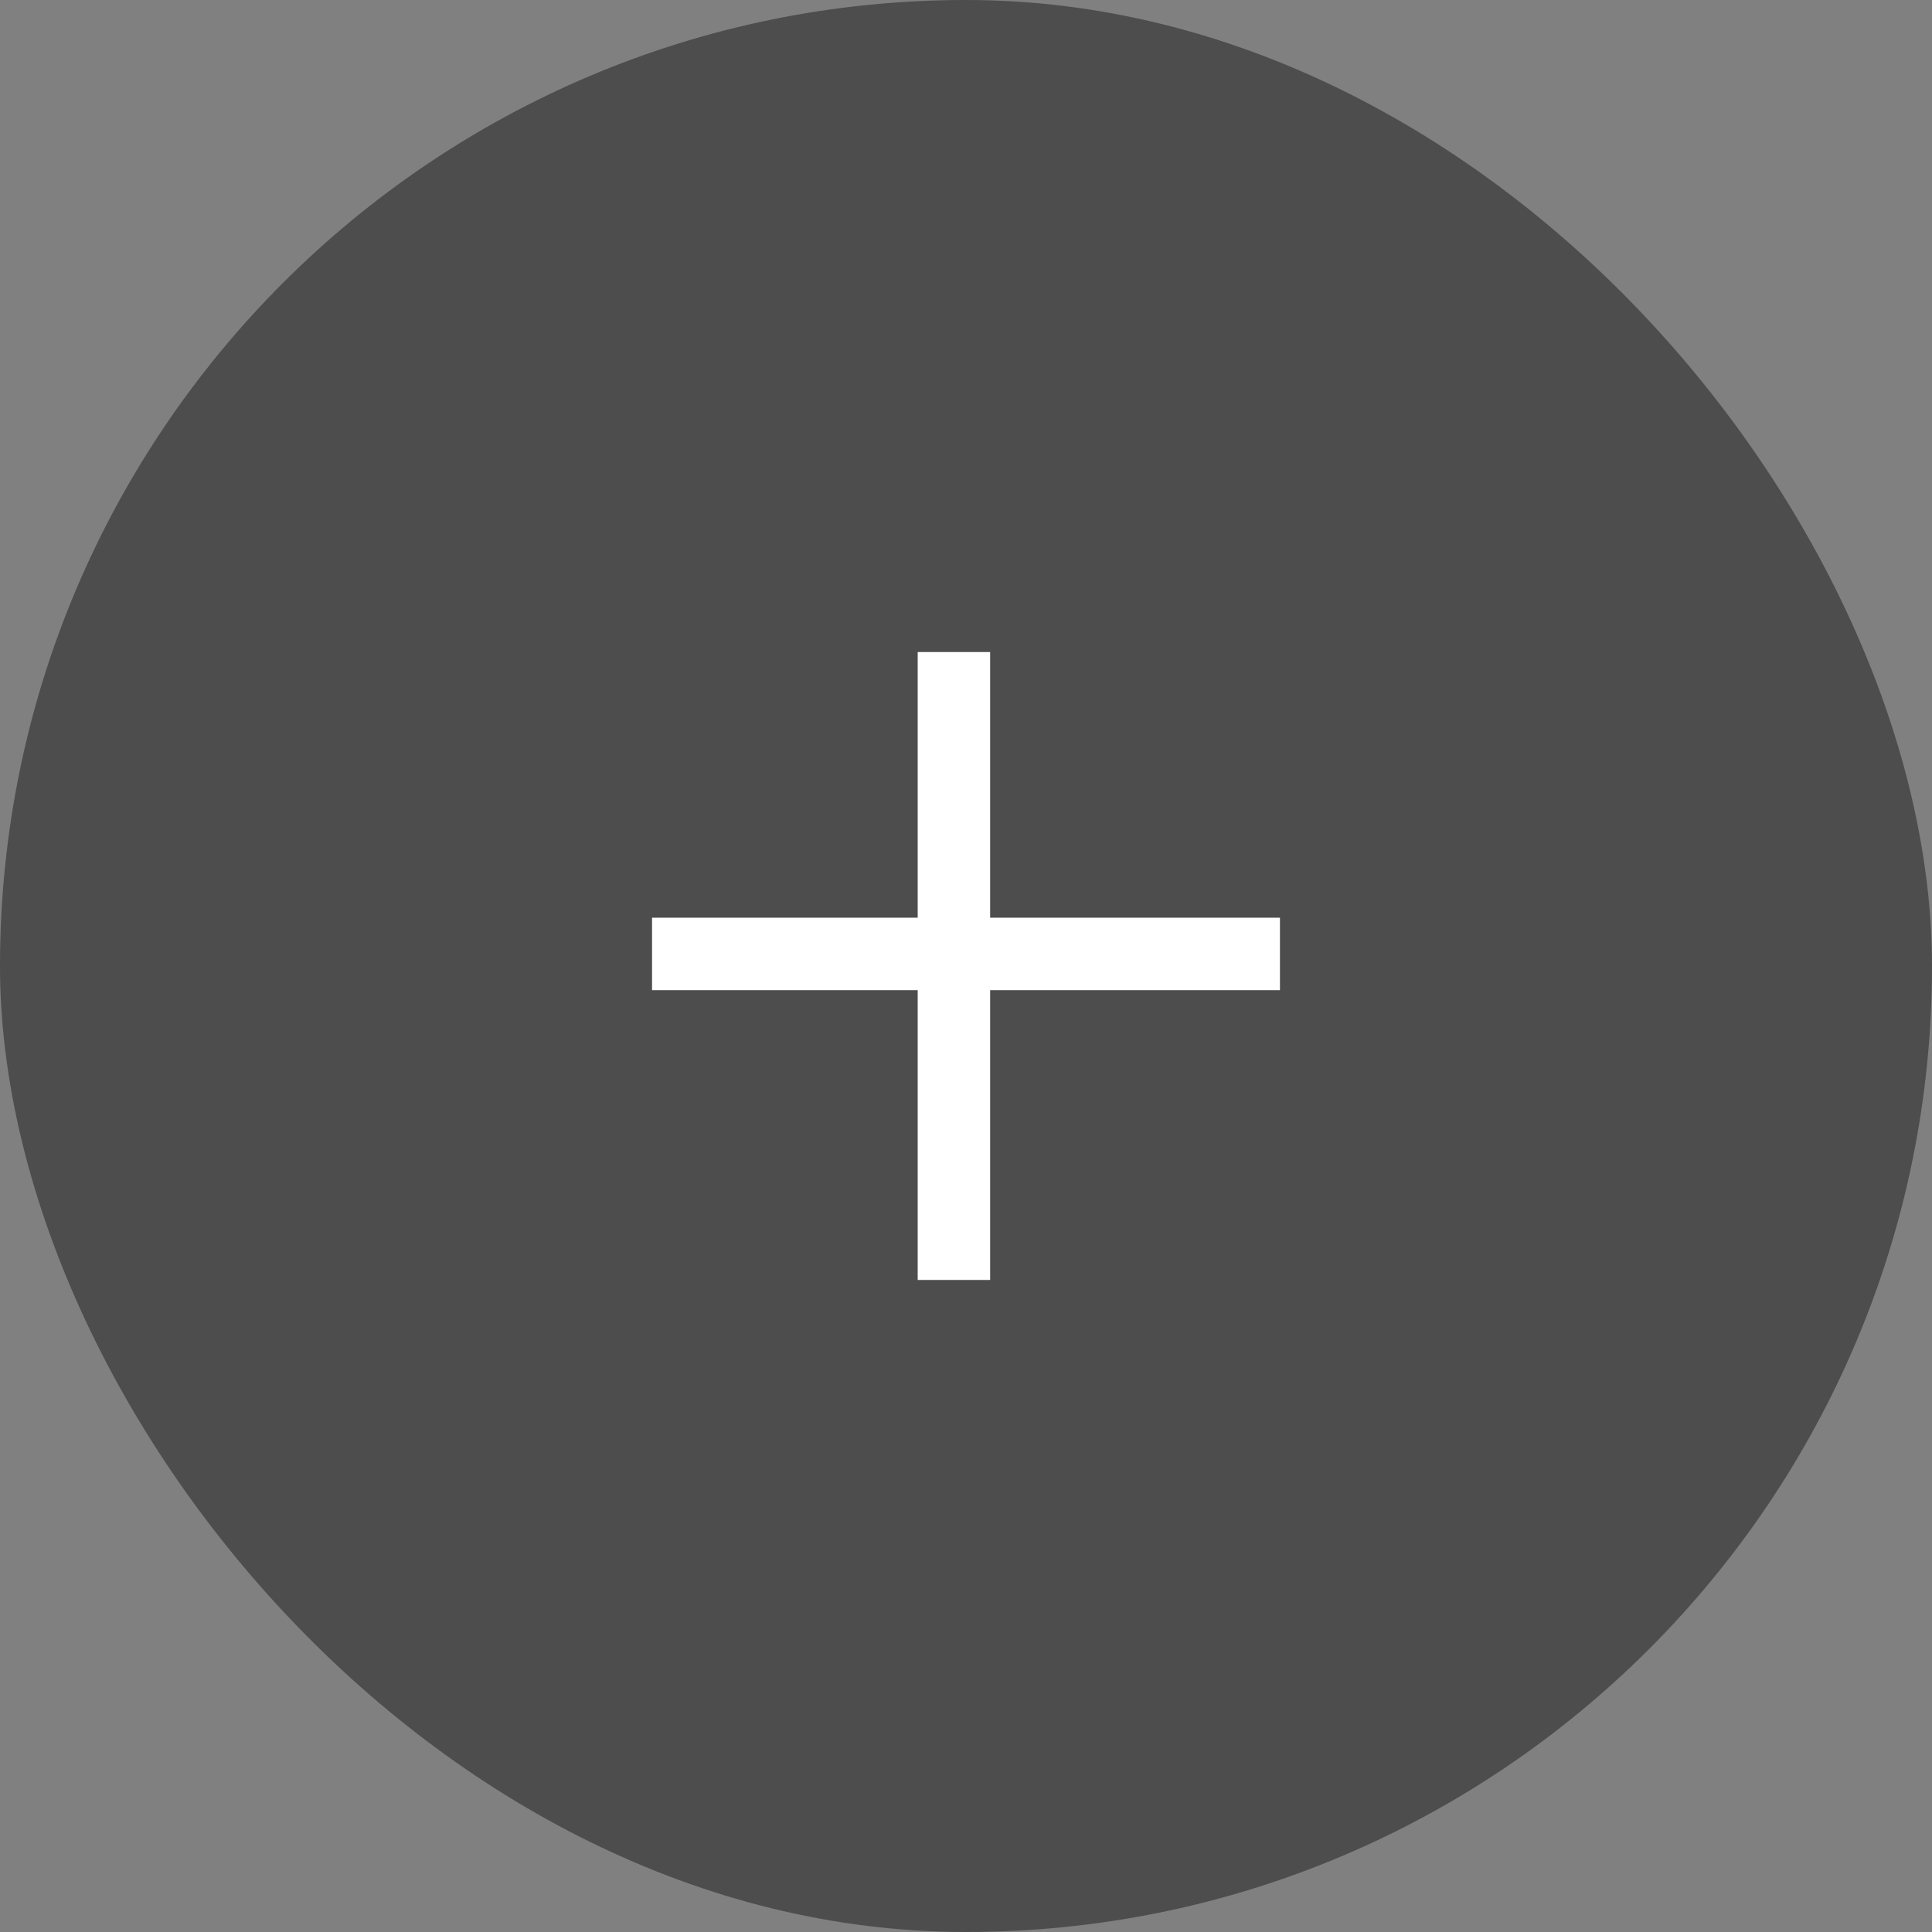 <svg width="80" height="80" viewBox="0 0 80 80" fill="none" xmlns="http://www.w3.org/2000/svg">
<rect x="0" y="0" width="80" height="80" fill="#808080" stroke="none"/>
<rect width="80" height="80" rx="40" fill="#404040" fill-opacity="0.8"/>
<line x1="27" y1="39.5" x2="53" y2="39.5" stroke="white" stroke-width="3"/>
<line x1="39.5" y1="53" x2="39.5" y2="27" stroke="white" stroke-width="3"/>
</svg>
